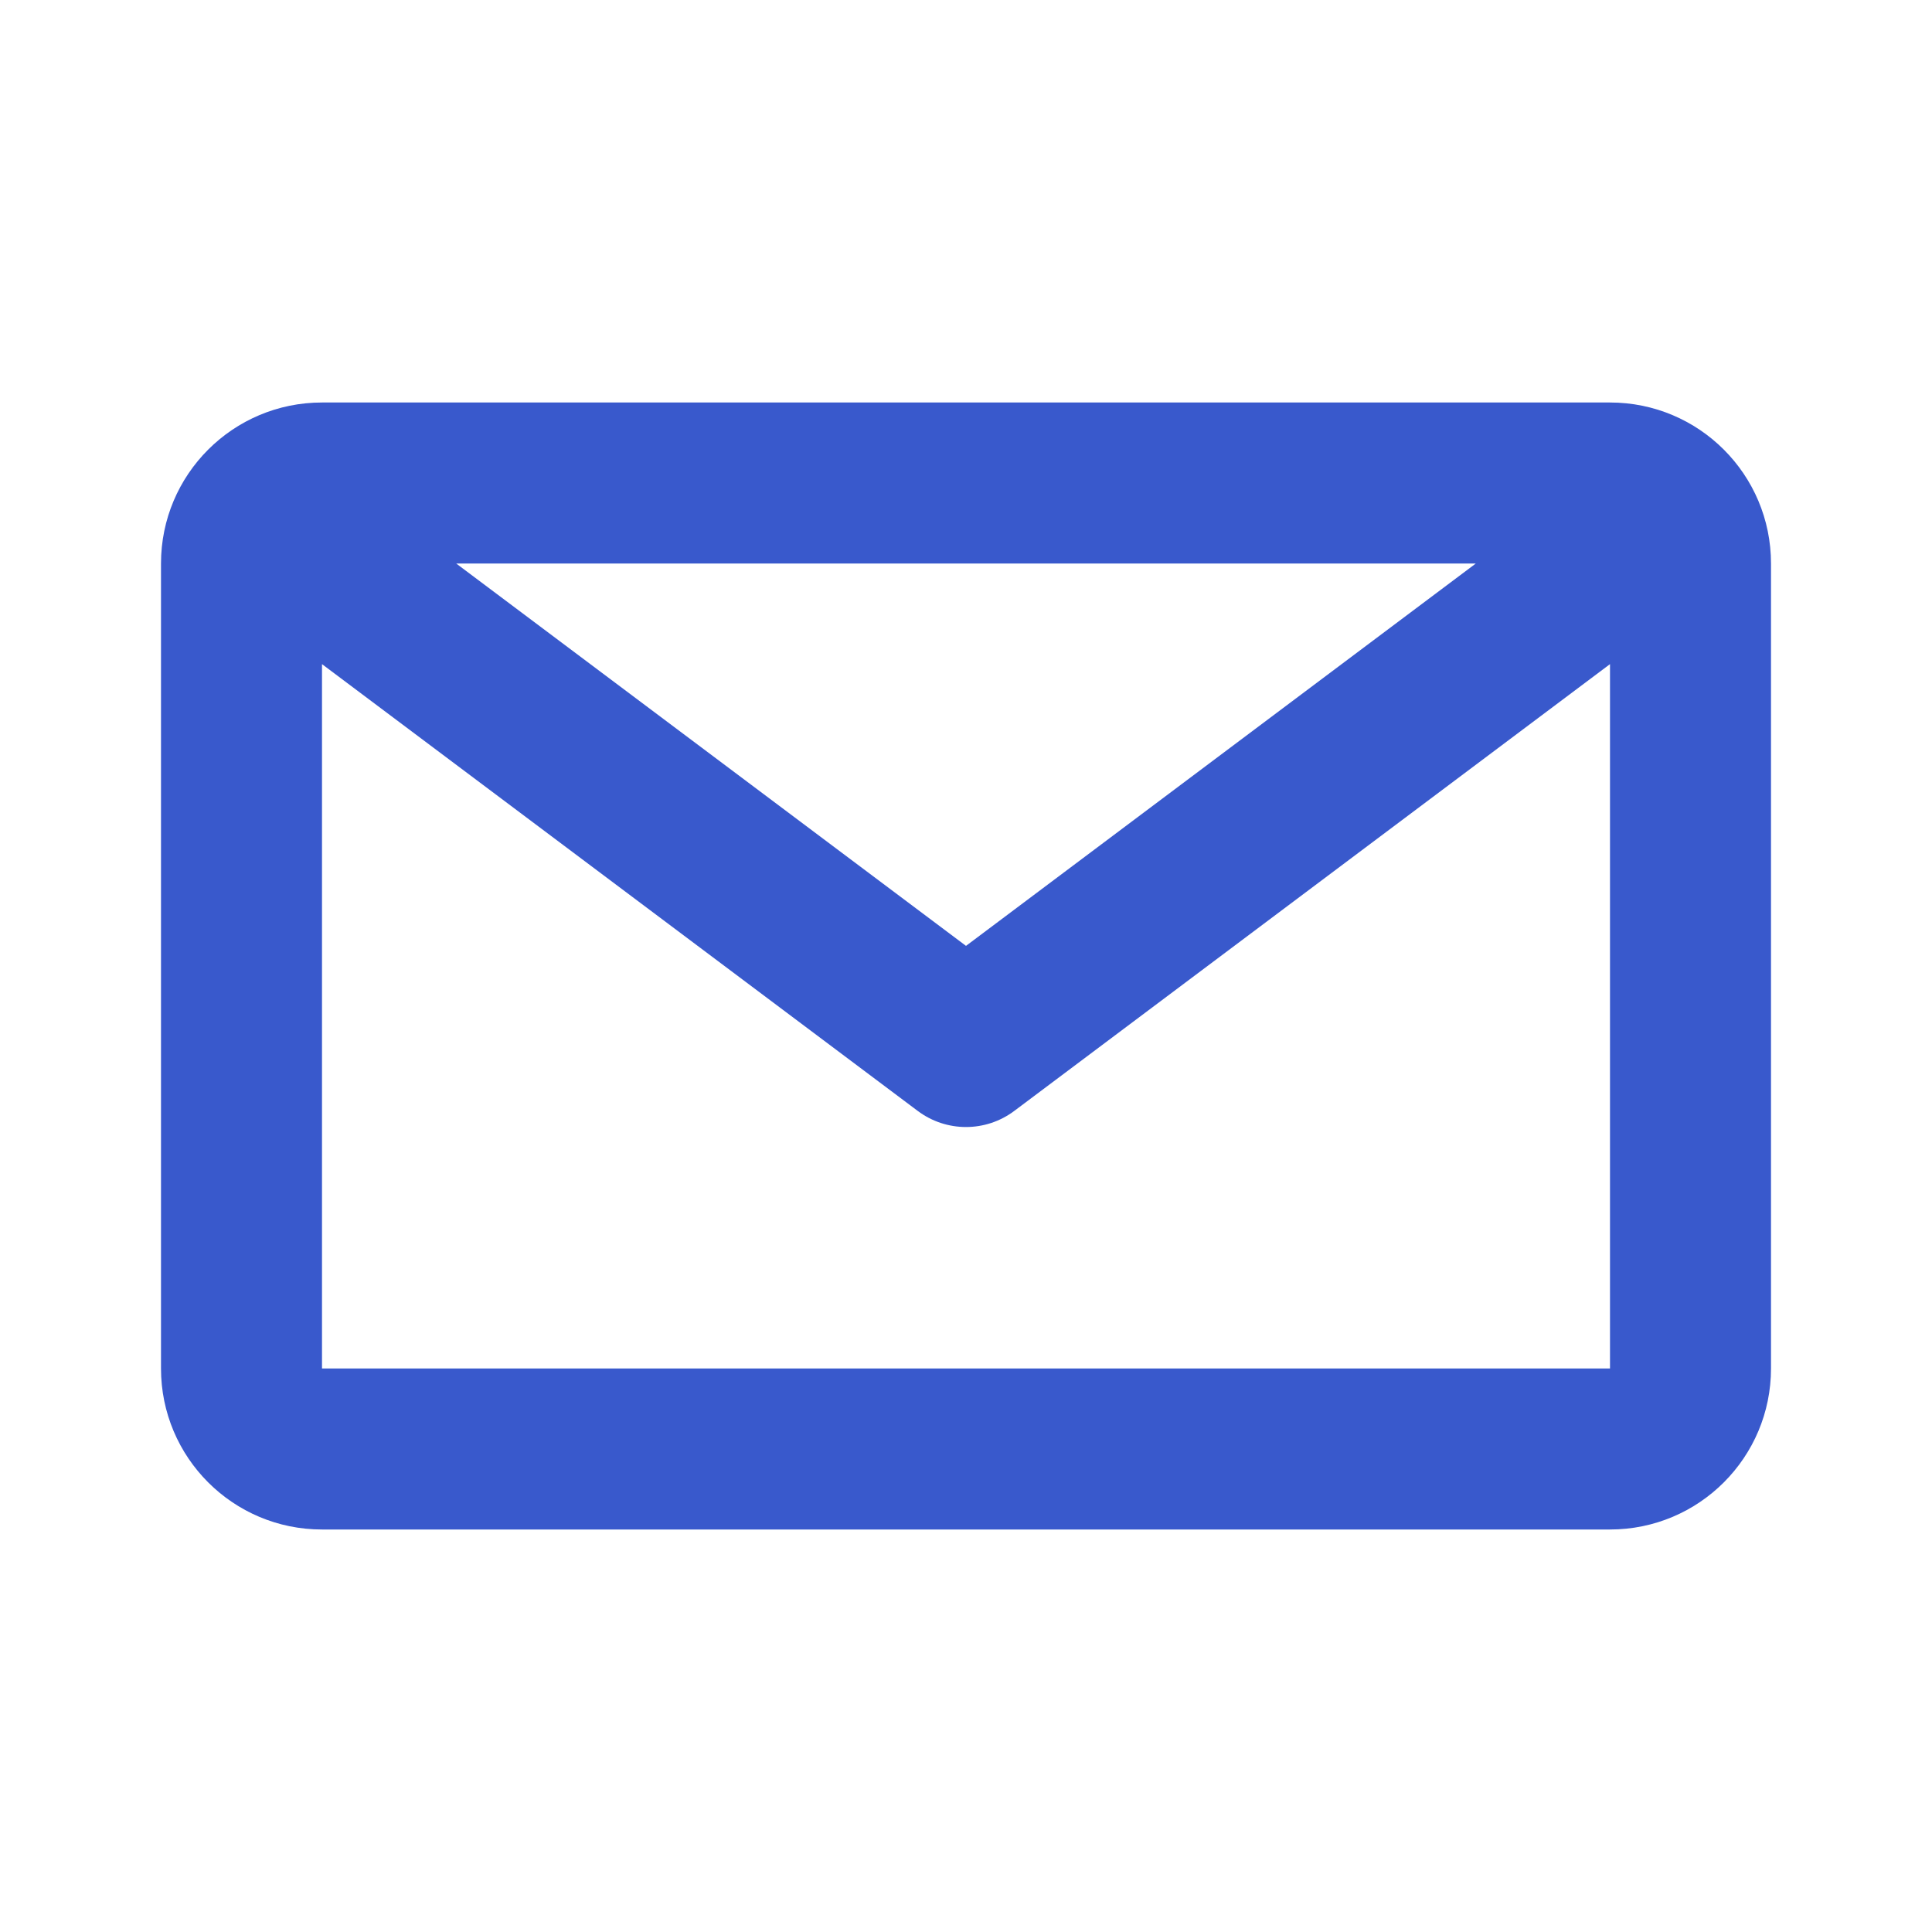 <svg width="24" height="24" viewBox="0 0 24 24" fill="none" xmlns="http://www.w3.org/2000/svg">
<path fill-rule="evenodd" clip-rule="evenodd" d="M2 7C2 5.895 2.895 5 4 5H20C21.105 5 22 5.895 22 7V17C22 18.105 21.105 19 20 19H4C2.895 19 2 18.105 2 17V7ZM18.333 7H5.667L12 11.75L18.333 7ZM4 8.25V17H20V8.25L12.6 13.8C12.244 14.067 11.756 14.067 11.4 13.8L4 8.25Z" fill="#3959CC"/>
</svg>
